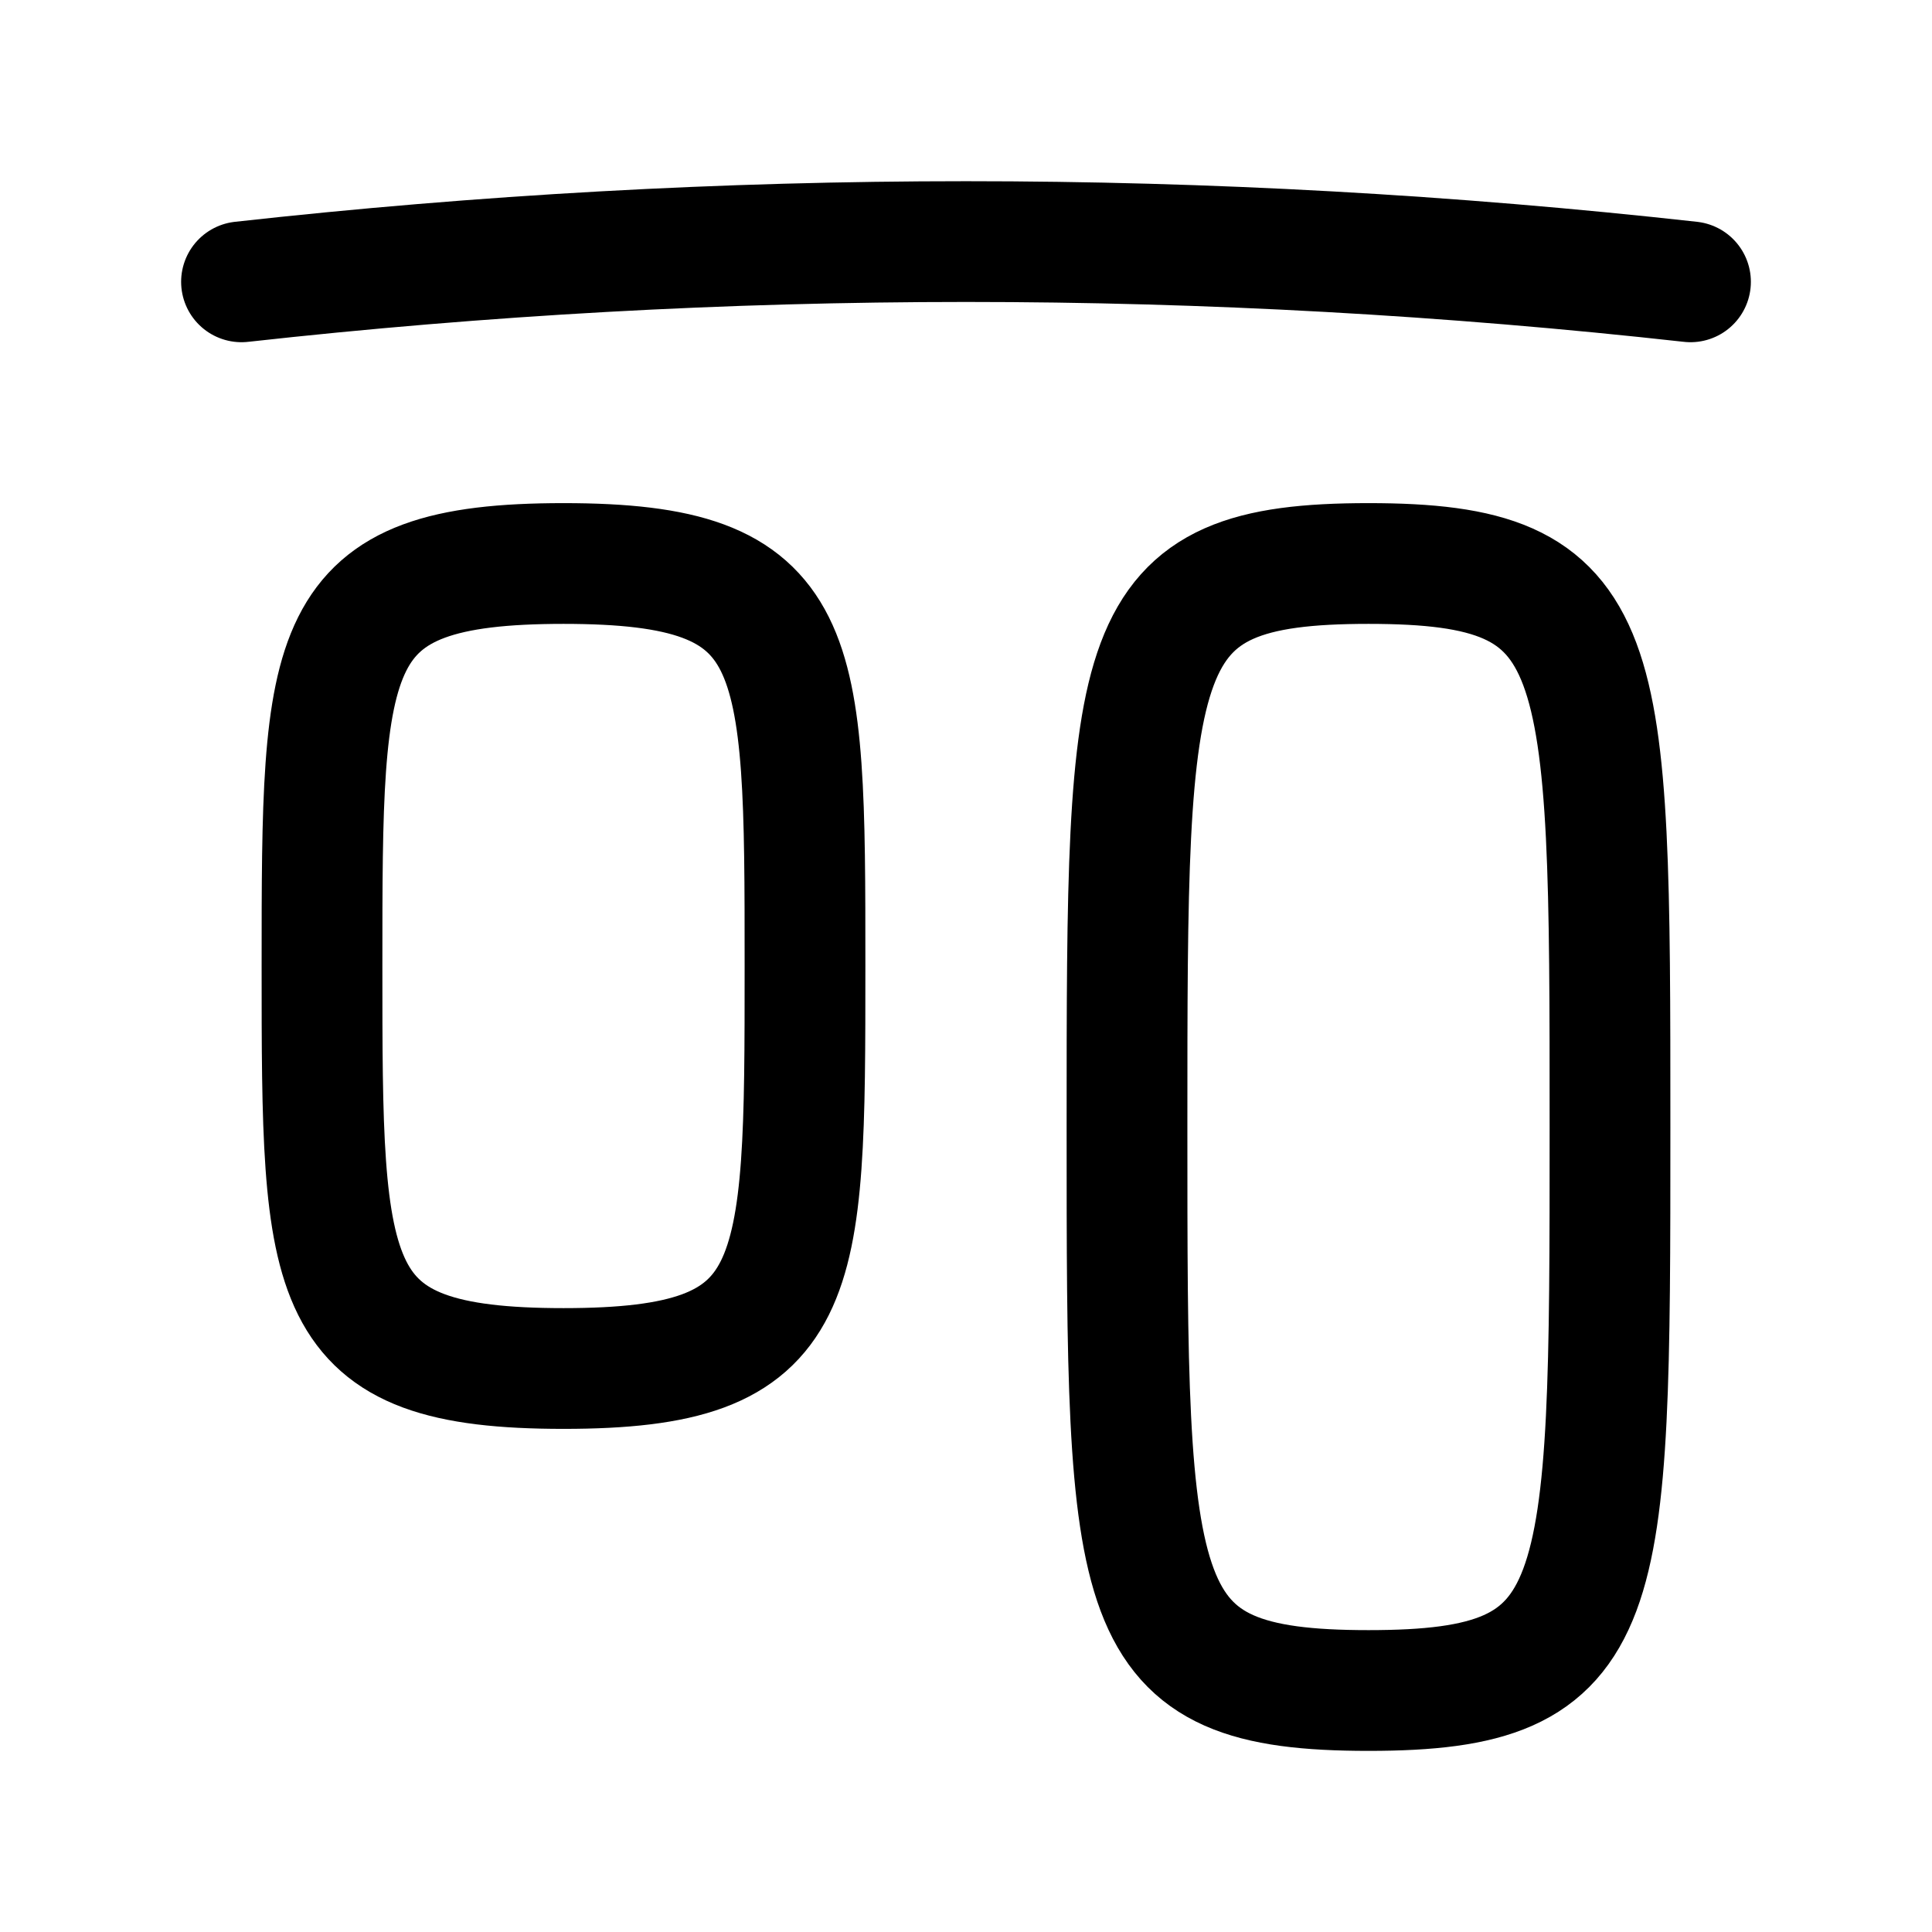 <svg
  xmlns="http://www.w3.org/2000/svg"
  fill="none"
  stroke="currentColor"
  stroke-linecap="round"
  stroke-linejoin="round"
  stroke-width="1.5"
  viewBox="0 0 24 24"
  width="24"
  height="24">
  <path d="M21 3.501q-9-1-18 0M17 7c3 0 3 1 3 7s0 7-3 7-3-1-3-7 0-7 3-7M7 7c3 0 3 1 3 5s0 5-3 5-3-1-3-5 0-5 3-5"/>
</svg>